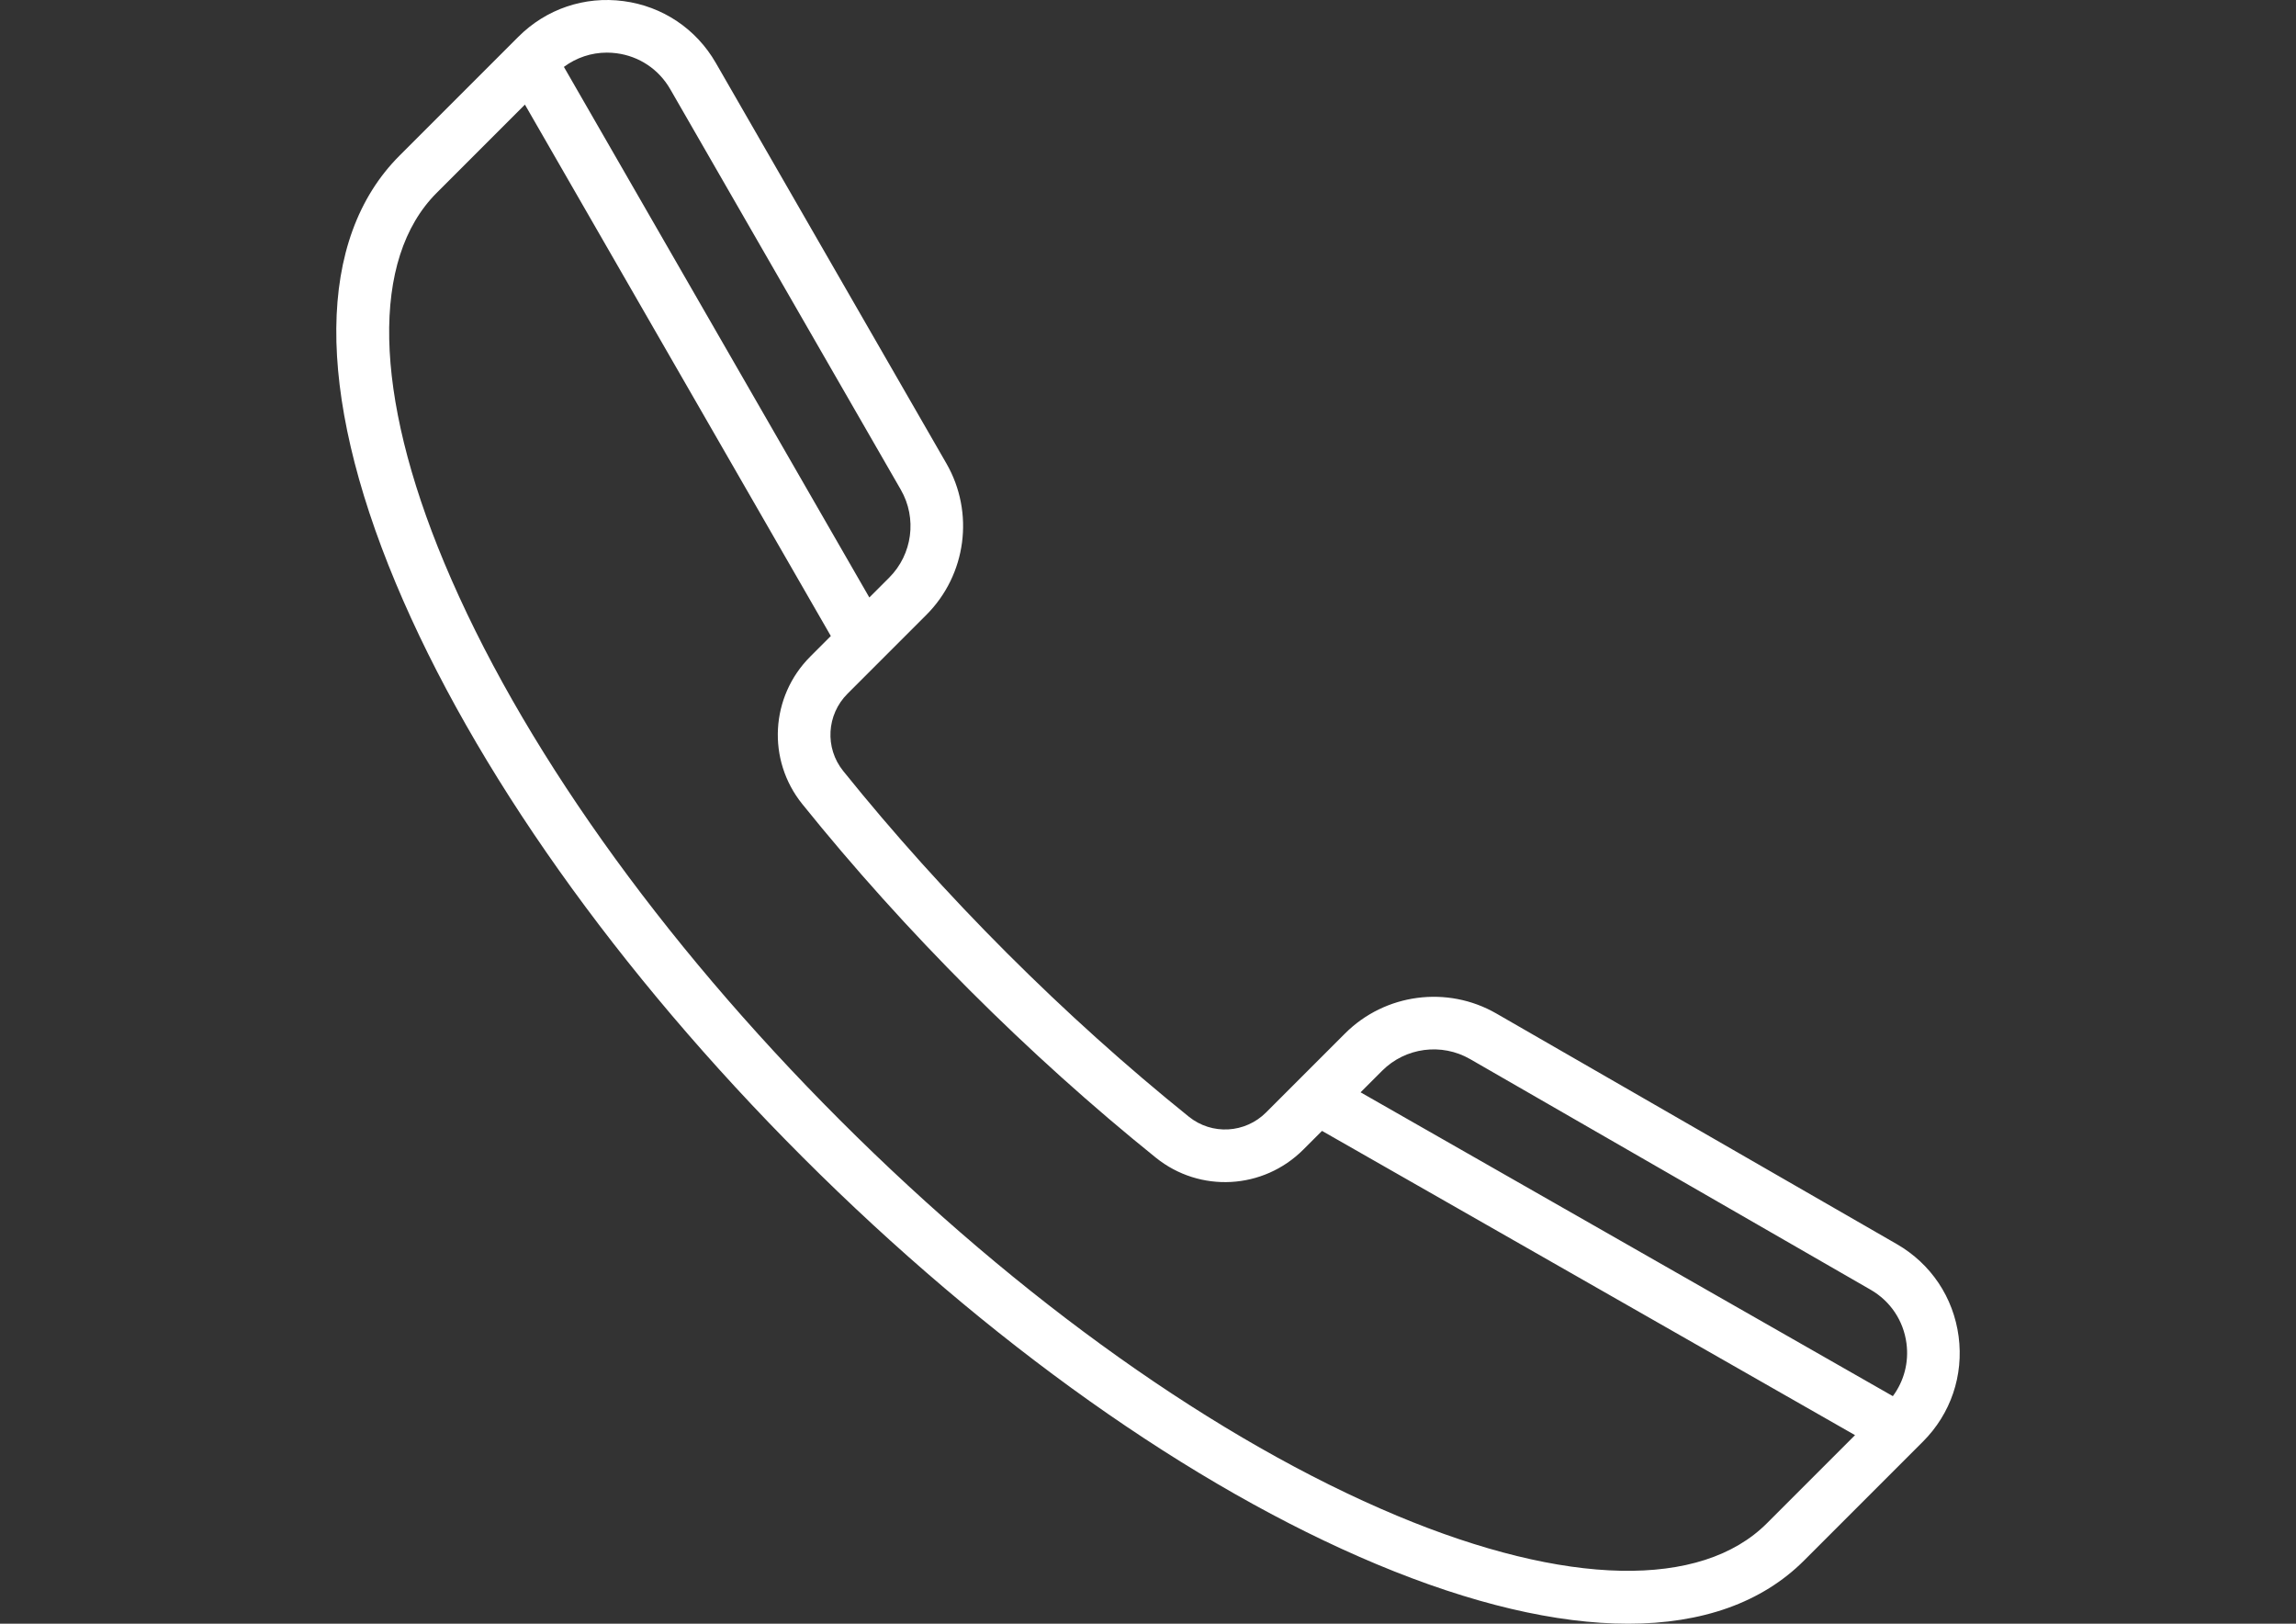 <?xml version="1.0" encoding="utf-8"?>
<!-- Generator: Adobe Illustrator 16.0.0, SVG Export Plug-In . SVG Version: 6.00 Build 0)  -->
<!DOCTYPE svg PUBLIC "-//W3C//DTD SVG 1.1//EN" "http://www.w3.org/Graphics/SVG/1.1/DTD/svg11.dtd">
<svg version="1.1" id="Layer_1" xmlns="http://www.w3.org/2000/svg" xmlns:xlink="http://www.w3.org/1999/xlink" x="0px" y="0px"
	 width="841.889px" height="595.281px" viewBox="0 0 841.889 595.281" enable-background="new 0 0 841.889 595.281"
	 xml:space="preserve">
<rect x="0" y="0" width="841.889" height="595.281" fill="#333333" stroke="none"/>
<g>
	<path fill="#FFFFFF" d="M718.177,489.953c-1.893-14.305-10.15-26.638-22.653-33.837l-146.857-84.555
		c-17.987-10.356-40.806-7.342-55.486,7.339l-28.927,28.926c-7.697,7.699-19.875,8.38-28.321,1.583
		c-22.804-18.35-45.257-38.544-66.733-60.022c-21.478-21.477-41.672-43.929-60.022-66.734c-6.797-8.446-6.117-20.623,1.583-28.322
		l28.925-28.926c14.681-14.679,17.699-37.494,7.34-55.485L262.469,23.061c-7.2-12.505-19.532-20.761-33.837-22.653
		c-14.306-1.896-28.361,2.874-38.564,13.077l-43.586,43.588c-30.421,30.421-30.909,86.068-1.376,156.691
		c28.398,67.907,81.394,142.662,149.223,210.493c67.831,67.829,142.585,120.825,210.493,149.223
		c34.764,14.537,65.895,21.802,92.18,21.801c27.112,0,49.064-7.731,64.513-23.178l43.585-43.587
		C715.301,518.313,720.069,504.258,718.177,489.953L718.177,489.953z M539.043,388.273l146.858,84.556
		c7.263,4.181,12.059,11.345,13.156,19.652c0.923,6.973-0.889,13.838-4.995,19.37L498.891,400.463l7.926-7.926
		C515.342,384.011,528.598,382.26,539.043,388.273z M226.103,19.527c8.309,1.099,15.472,5.895,19.652,13.157l84.556,146.858
		c6.017,10.448,4.263,23.701-4.263,32.225l-7.28,7.281L206.767,24.522c4.578-3.391,10.054-5.231,15.763-5.231
		C223.713,19.291,224.907,19.369,226.103,19.527L226.103,19.527z M647.875,558.467c-24.168,24.168-73.598,23.155-135.613-2.779
		c-65.646-27.452-138.199-78.972-204.296-145.067c-66.097-66.097-117.616-138.65-145.067-204.296
		c-25.937-62.017-26.948-111.446-2.78-135.615l32.357-32.358l112.169,194.821l-7.523,7.522
		c-14.676,14.678-15.953,37.912-2.971,54.05c18.782,23.343,39.444,46.315,61.409,68.28c21.967,21.966,44.939,42.628,68.28,61.41
		c16.136,12.983,39.37,11.706,54.051-2.973l6.862-6.862l195.443,111.544L647.875,558.467L647.875,558.467z"/>
</g>
</svg>
